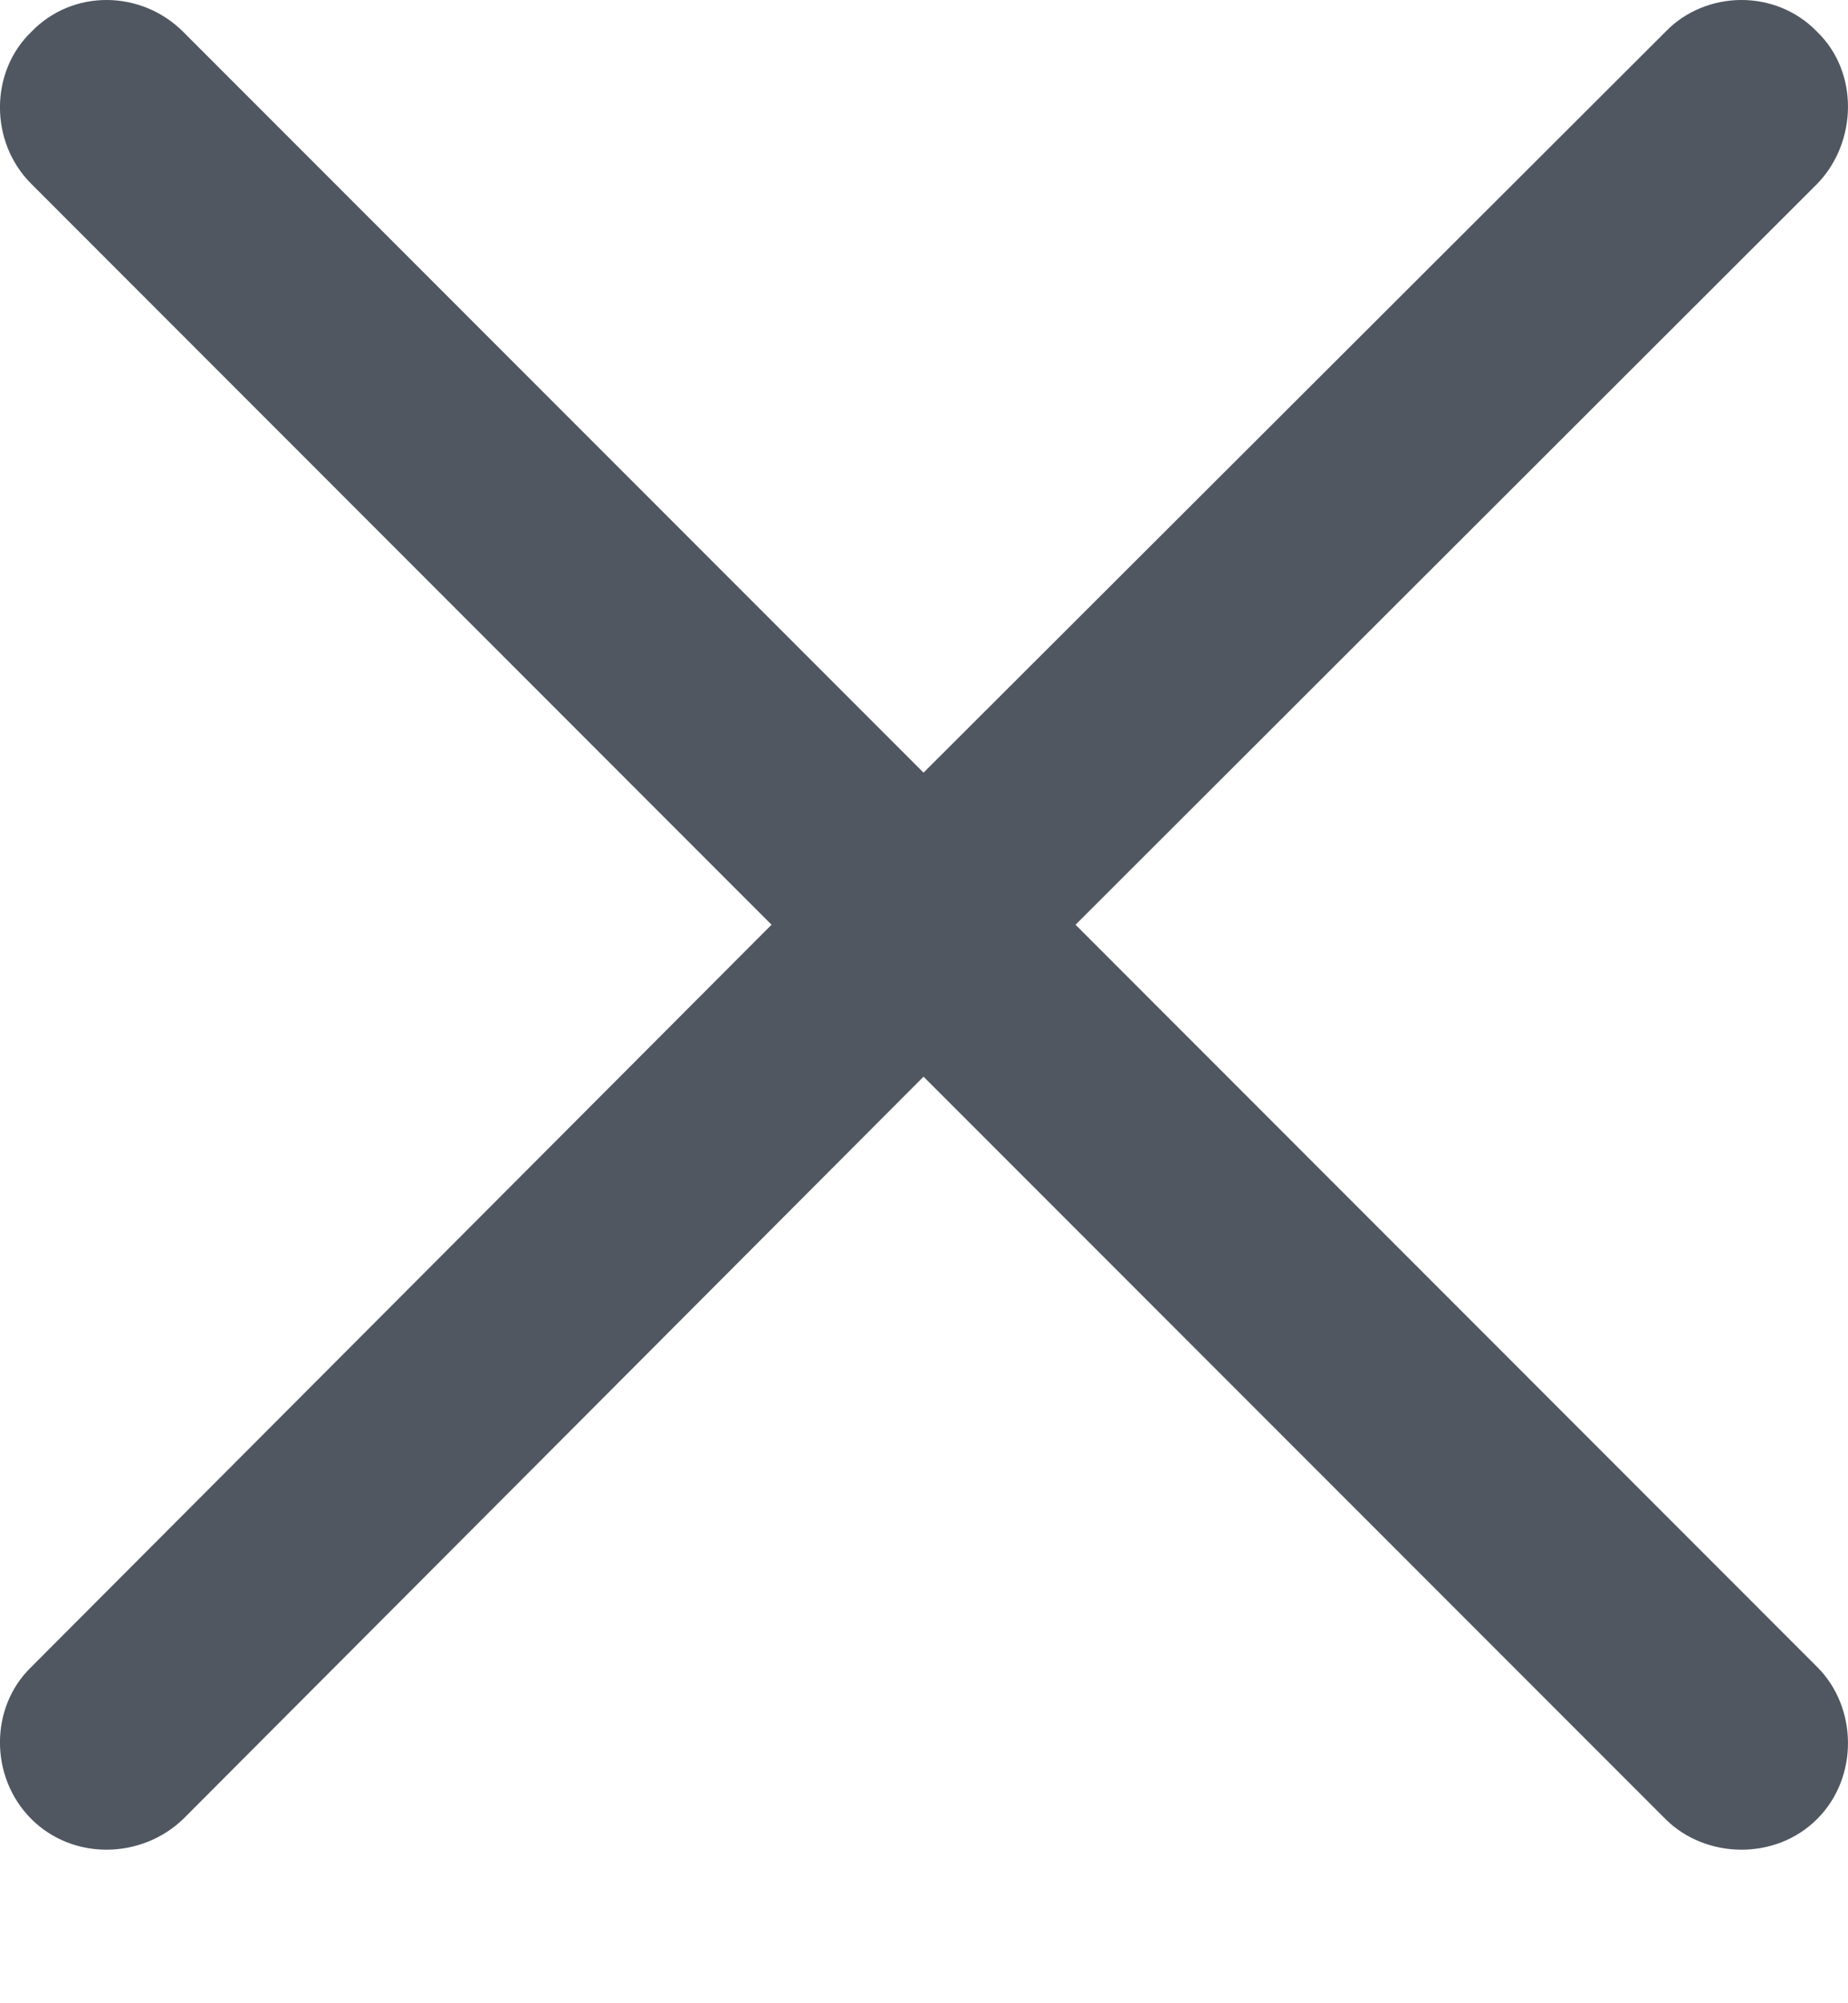 <svg width="12" height="13" viewBox="0 0 12 13" fill="none" xmlns="http://www.w3.org/2000/svg">
<path d="M0.203 10.818L5.01 6.001L0.203 1.193C-0.068 0.923 -0.068 0.468 0.203 0.207C0.474 -0.074 0.919 -0.064 1.19 0.207L5.997 5.014L10.814 0.207C11.075 -0.064 11.53 -0.074 11.8 0.207C12.071 0.468 12.062 0.923 11.8 1.193L6.984 6.001L11.8 10.818C12.062 11.079 12.071 11.533 11.8 11.804C11.53 12.075 11.075 12.065 10.814 11.804L5.997 6.987L1.19 11.804C0.919 12.065 0.474 12.075 0.203 11.804C-0.068 11.533 -0.068 11.079 0.203 10.818Z" fill="#505761"/>
</svg>
